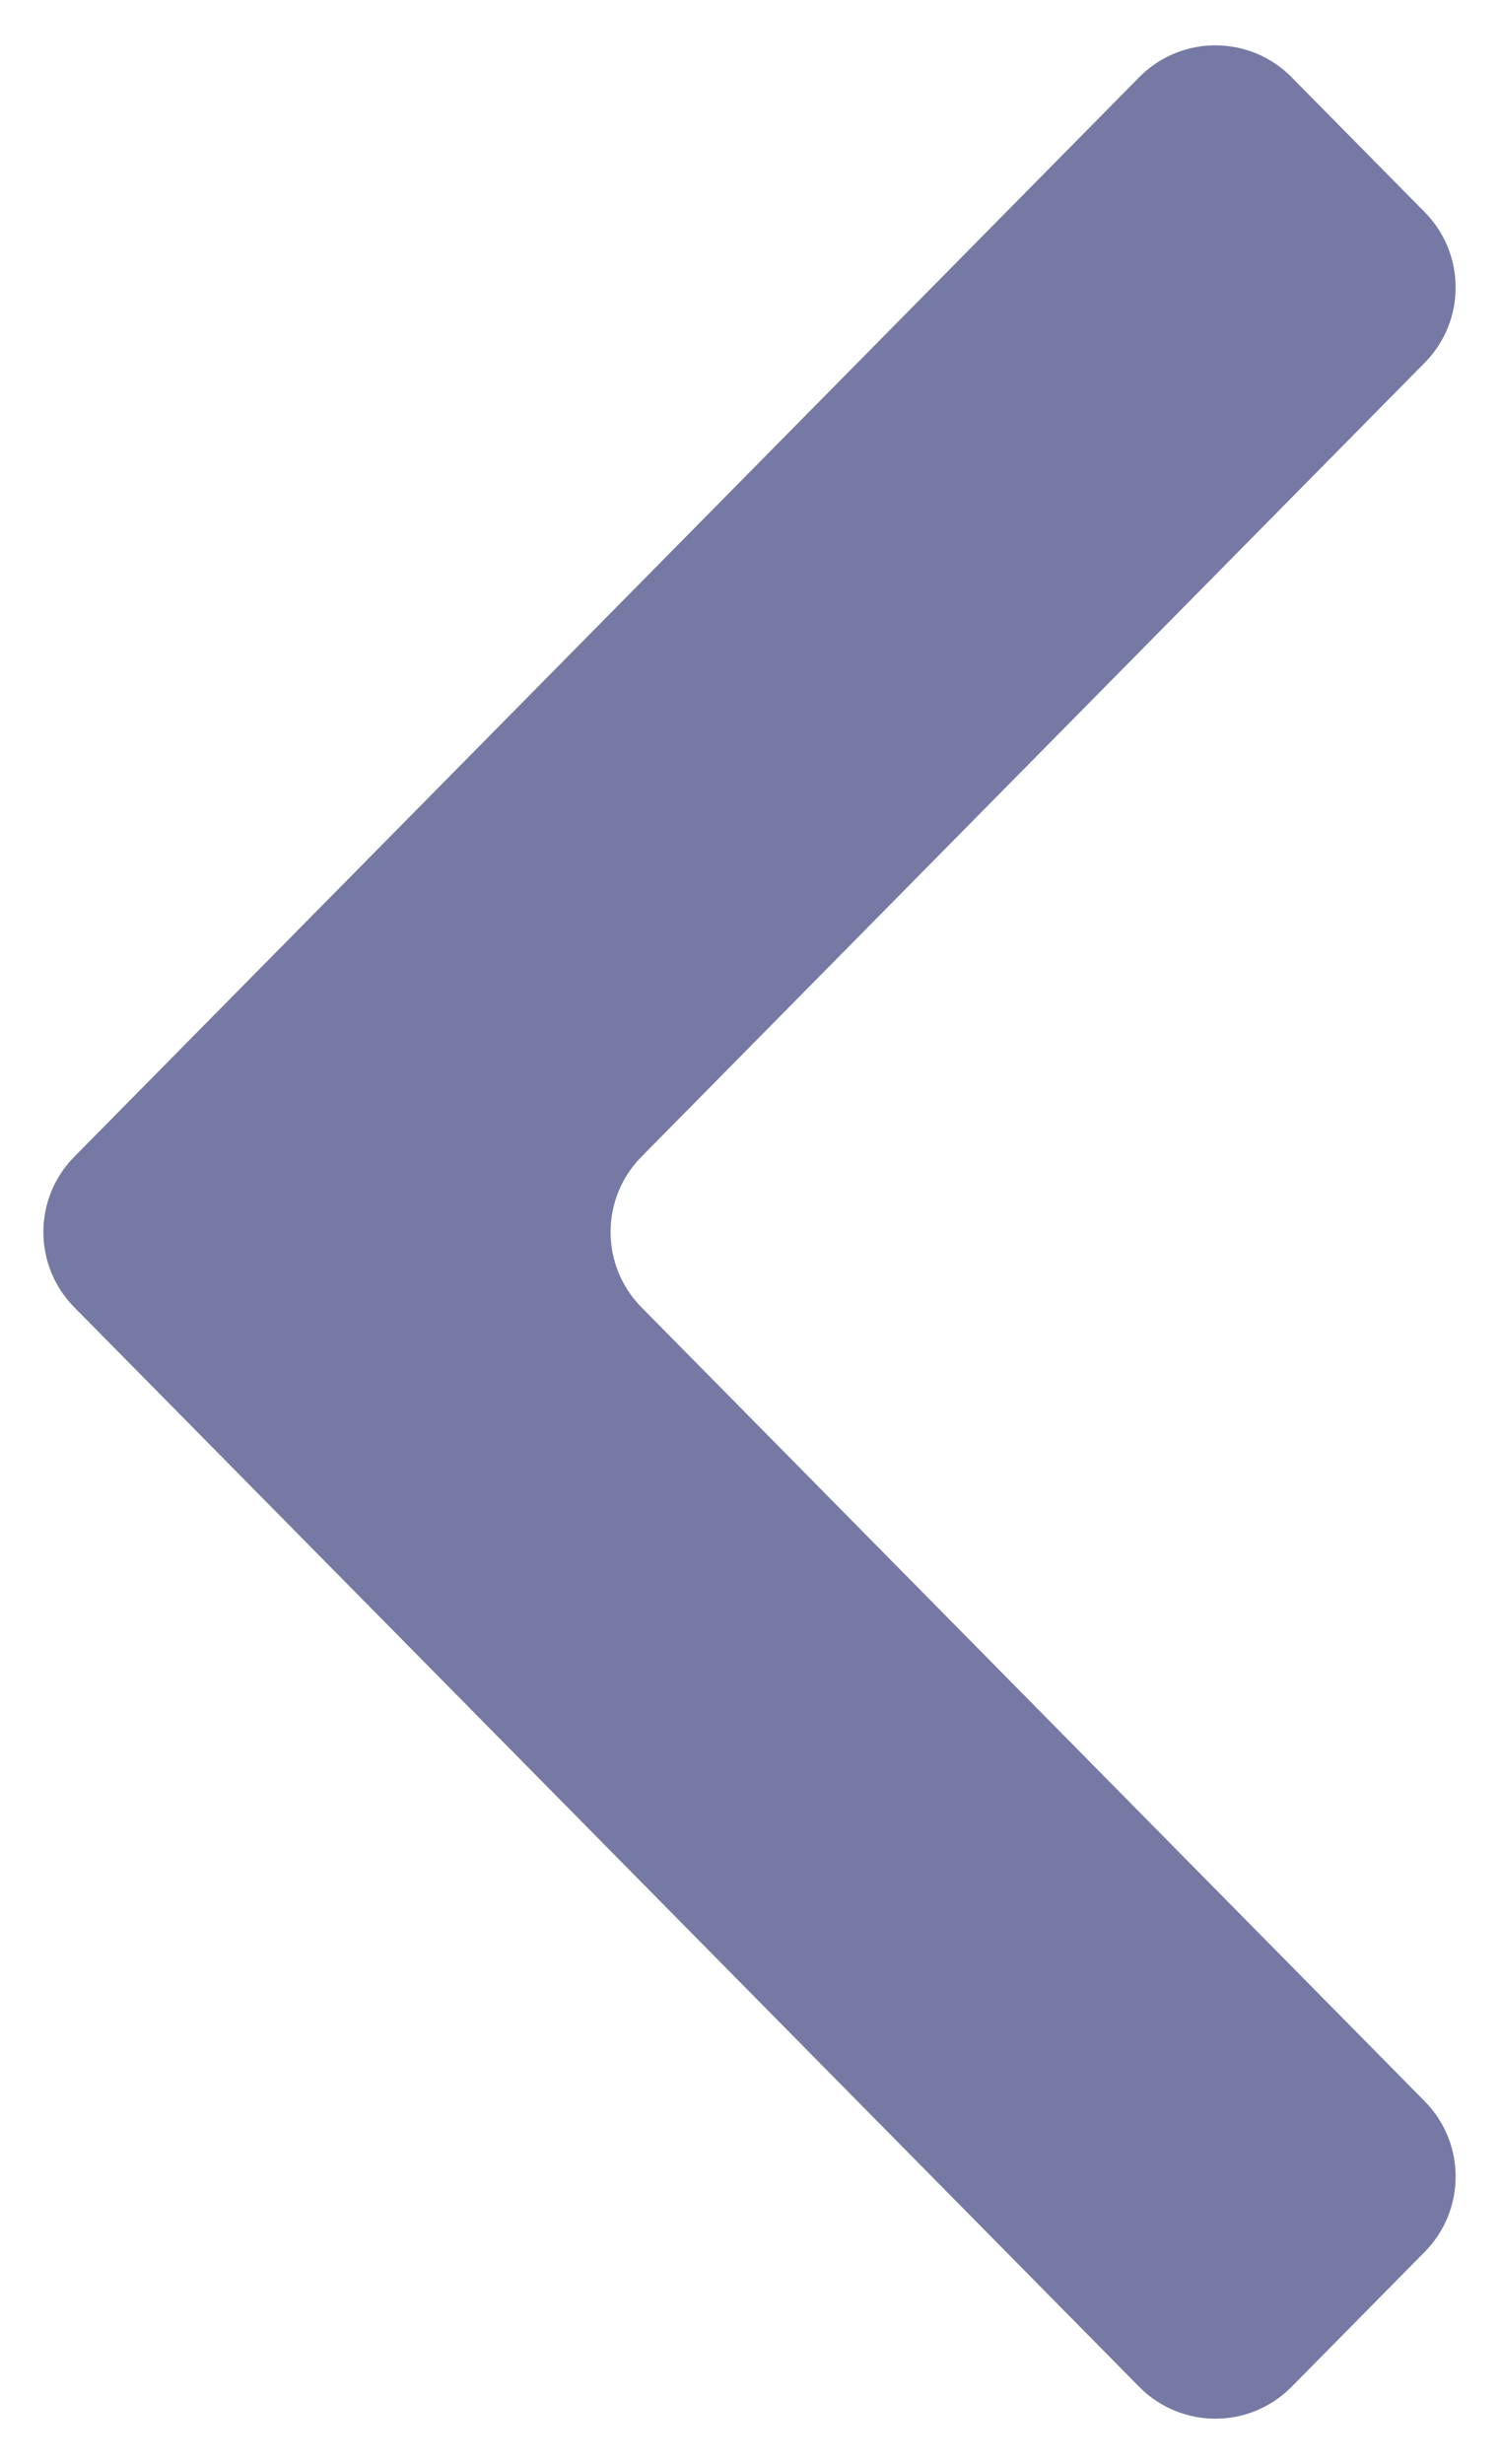 <svg width="28" height="46" viewBox="0 0 28 46" fill="none" xmlns="http://www.w3.org/2000/svg">
<path d="M1.387 24.404C0.618 23.626 0.618 22.373 1.387 21.595L21.279 1.442C22.062 0.648 23.343 0.648 24.126 1.442L26.613 3.961C27.382 4.74 27.382 5.992 26.613 6.771L11.981 21.595C11.213 22.373 11.213 23.626 11.981 24.404L26.613 39.228C27.382 40.007 27.382 41.259 26.613 42.038L24.126 44.557C23.343 45.351 22.062 45.351 21.279 44.557L1.387 24.404Z" fill="#000957" fill-opacity="0.54"/>
</svg>
